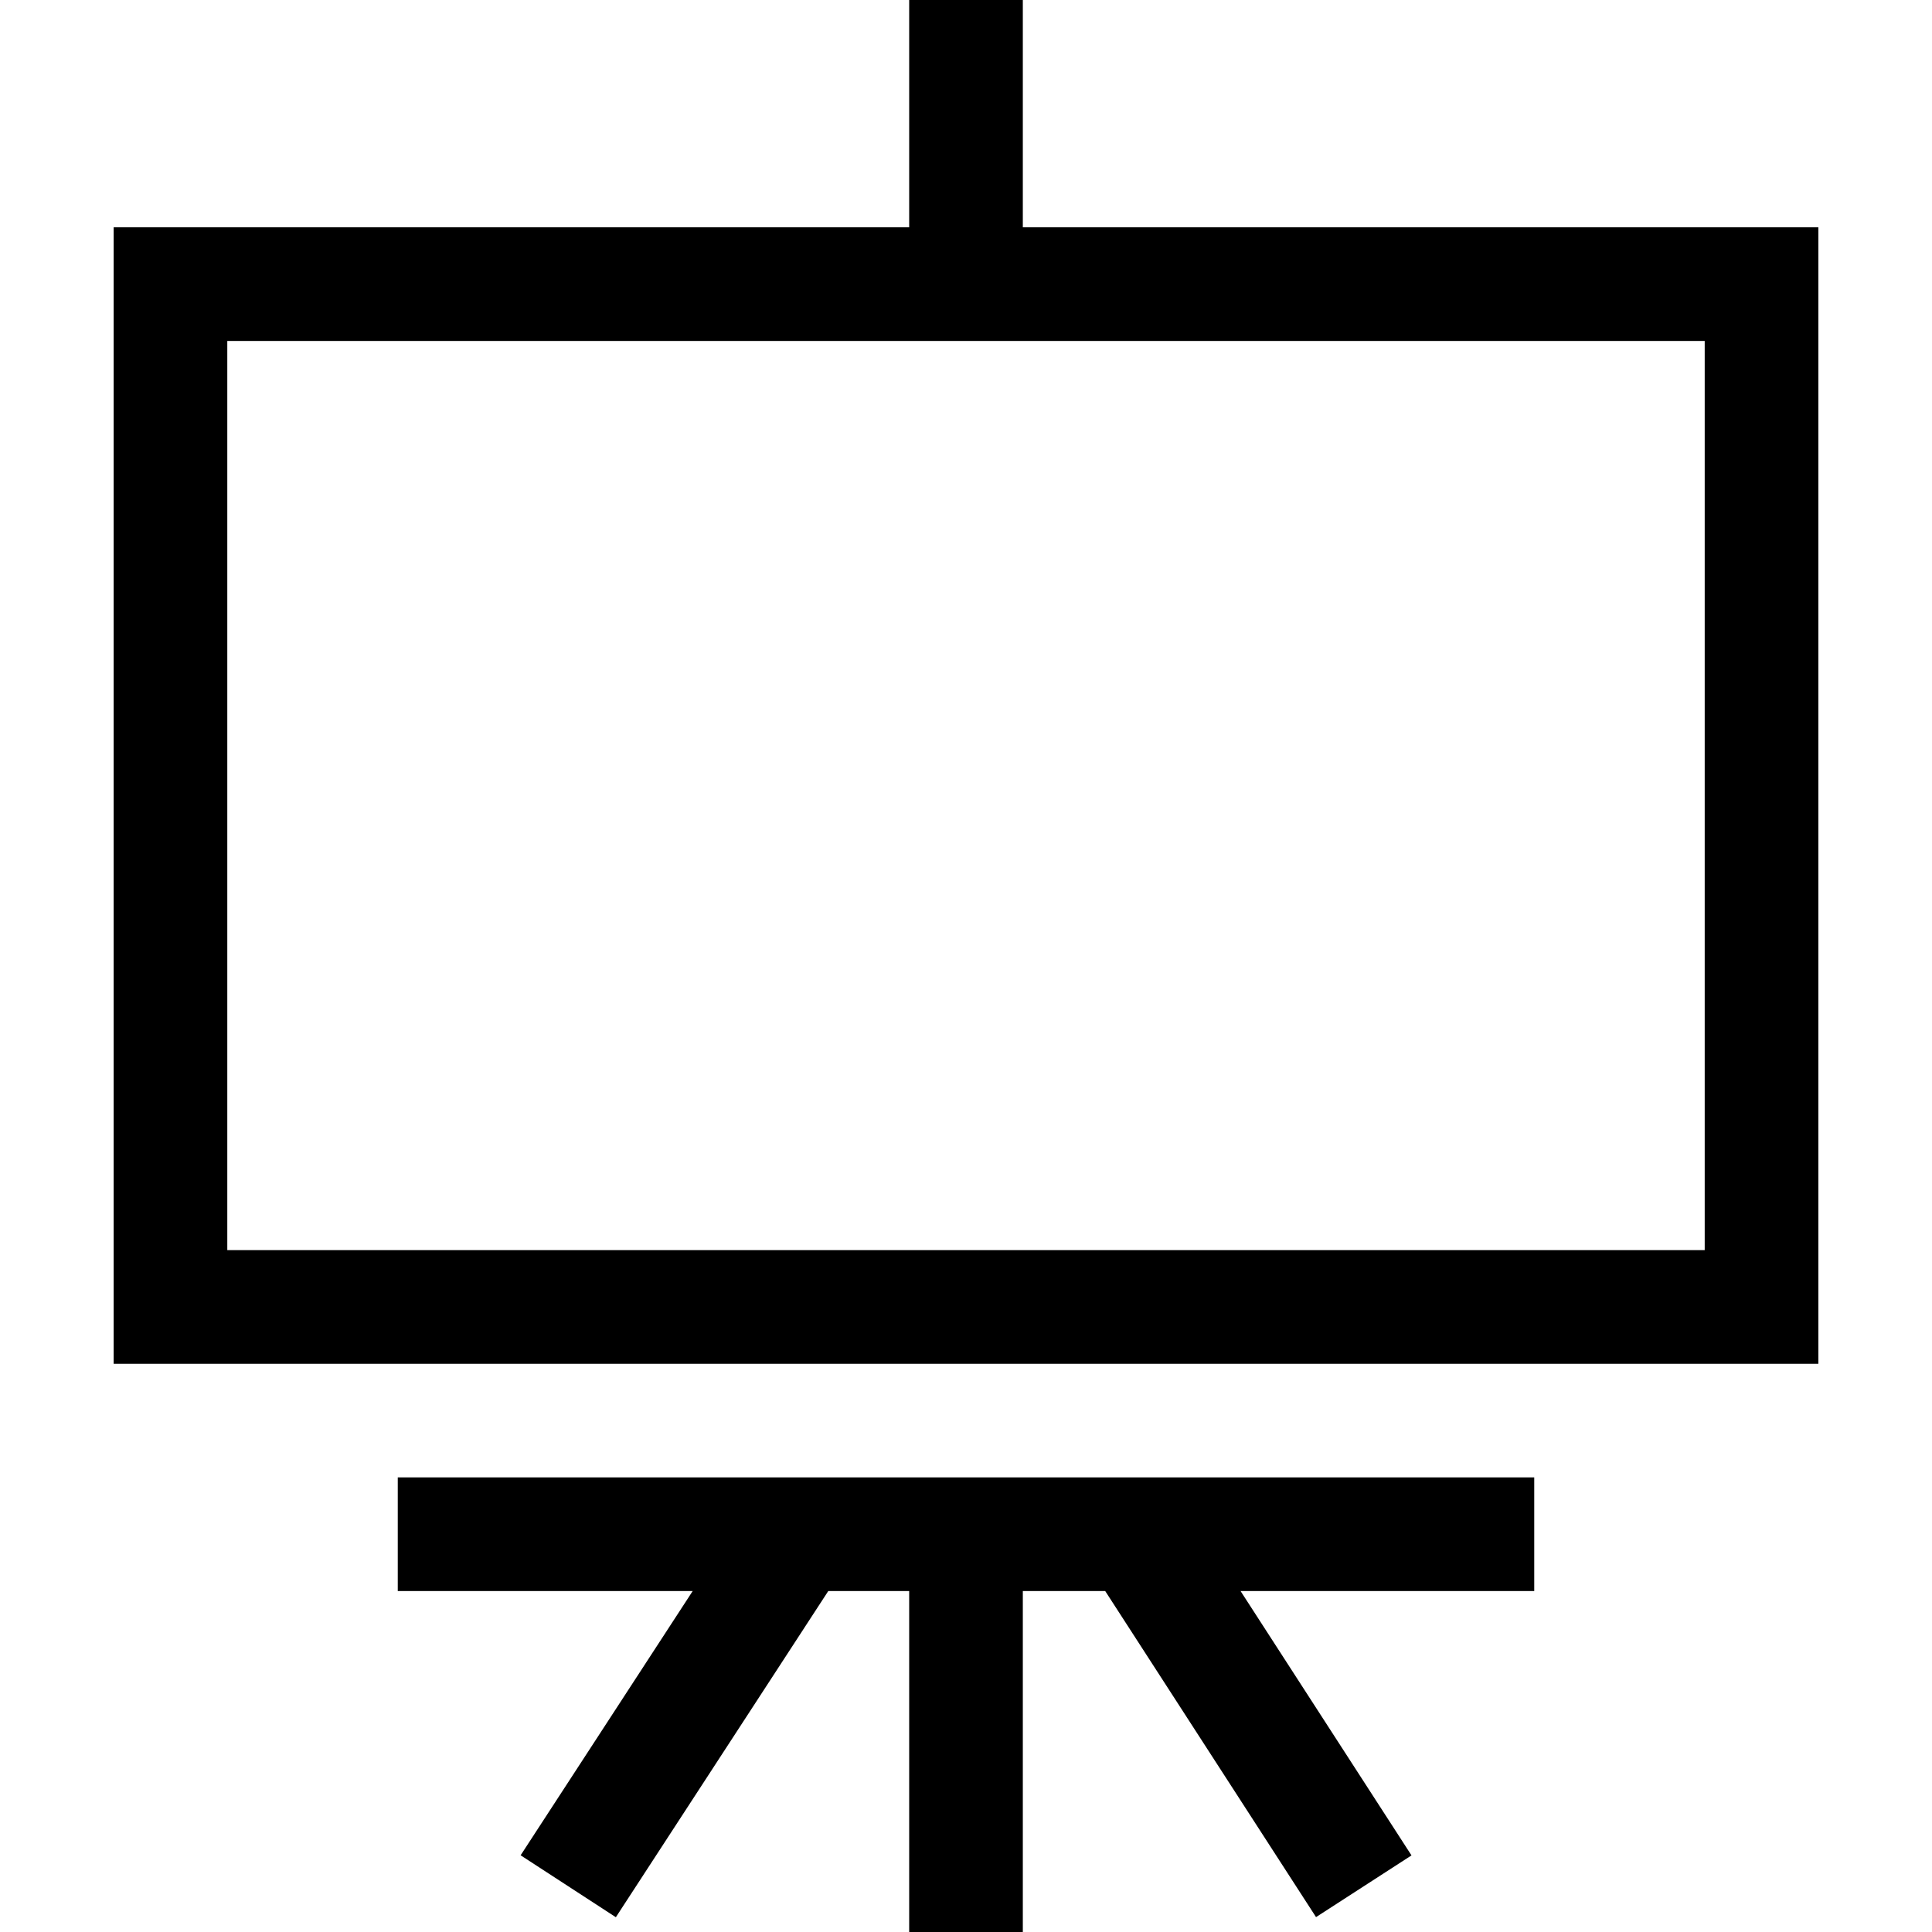 <?xml version="1.0" encoding="utf-8"?>
<!-- Generated by IcoMoon.io -->
<!DOCTYPE svg PUBLIC "-//W3C//DTD SVG 1.1//EN" "http://www.w3.org/Graphics/SVG/1.1/DTD/svg11.dtd">
<svg version="1.1" xmlns="http://www.w3.org/2000/svg" xmlns:xlink="http://www.w3.org/1999/xlink" width="17" height="17" viewBox="0 0 17 17">
<g>
</g>
	<path d="M9 2v-2h-1v2h-7v10h15v-10h-7zM15 11h-13v-8h13v8zM3.5 13h10v1h-2.584l1.504 2.326-0.84 0.543-1.855-2.869h-0.725v3h-1v-3h-0.712l-1.869 2.87-0.838-0.545 1.514-2.325h-2.595v-1z" fill="#000000" />
</svg>
